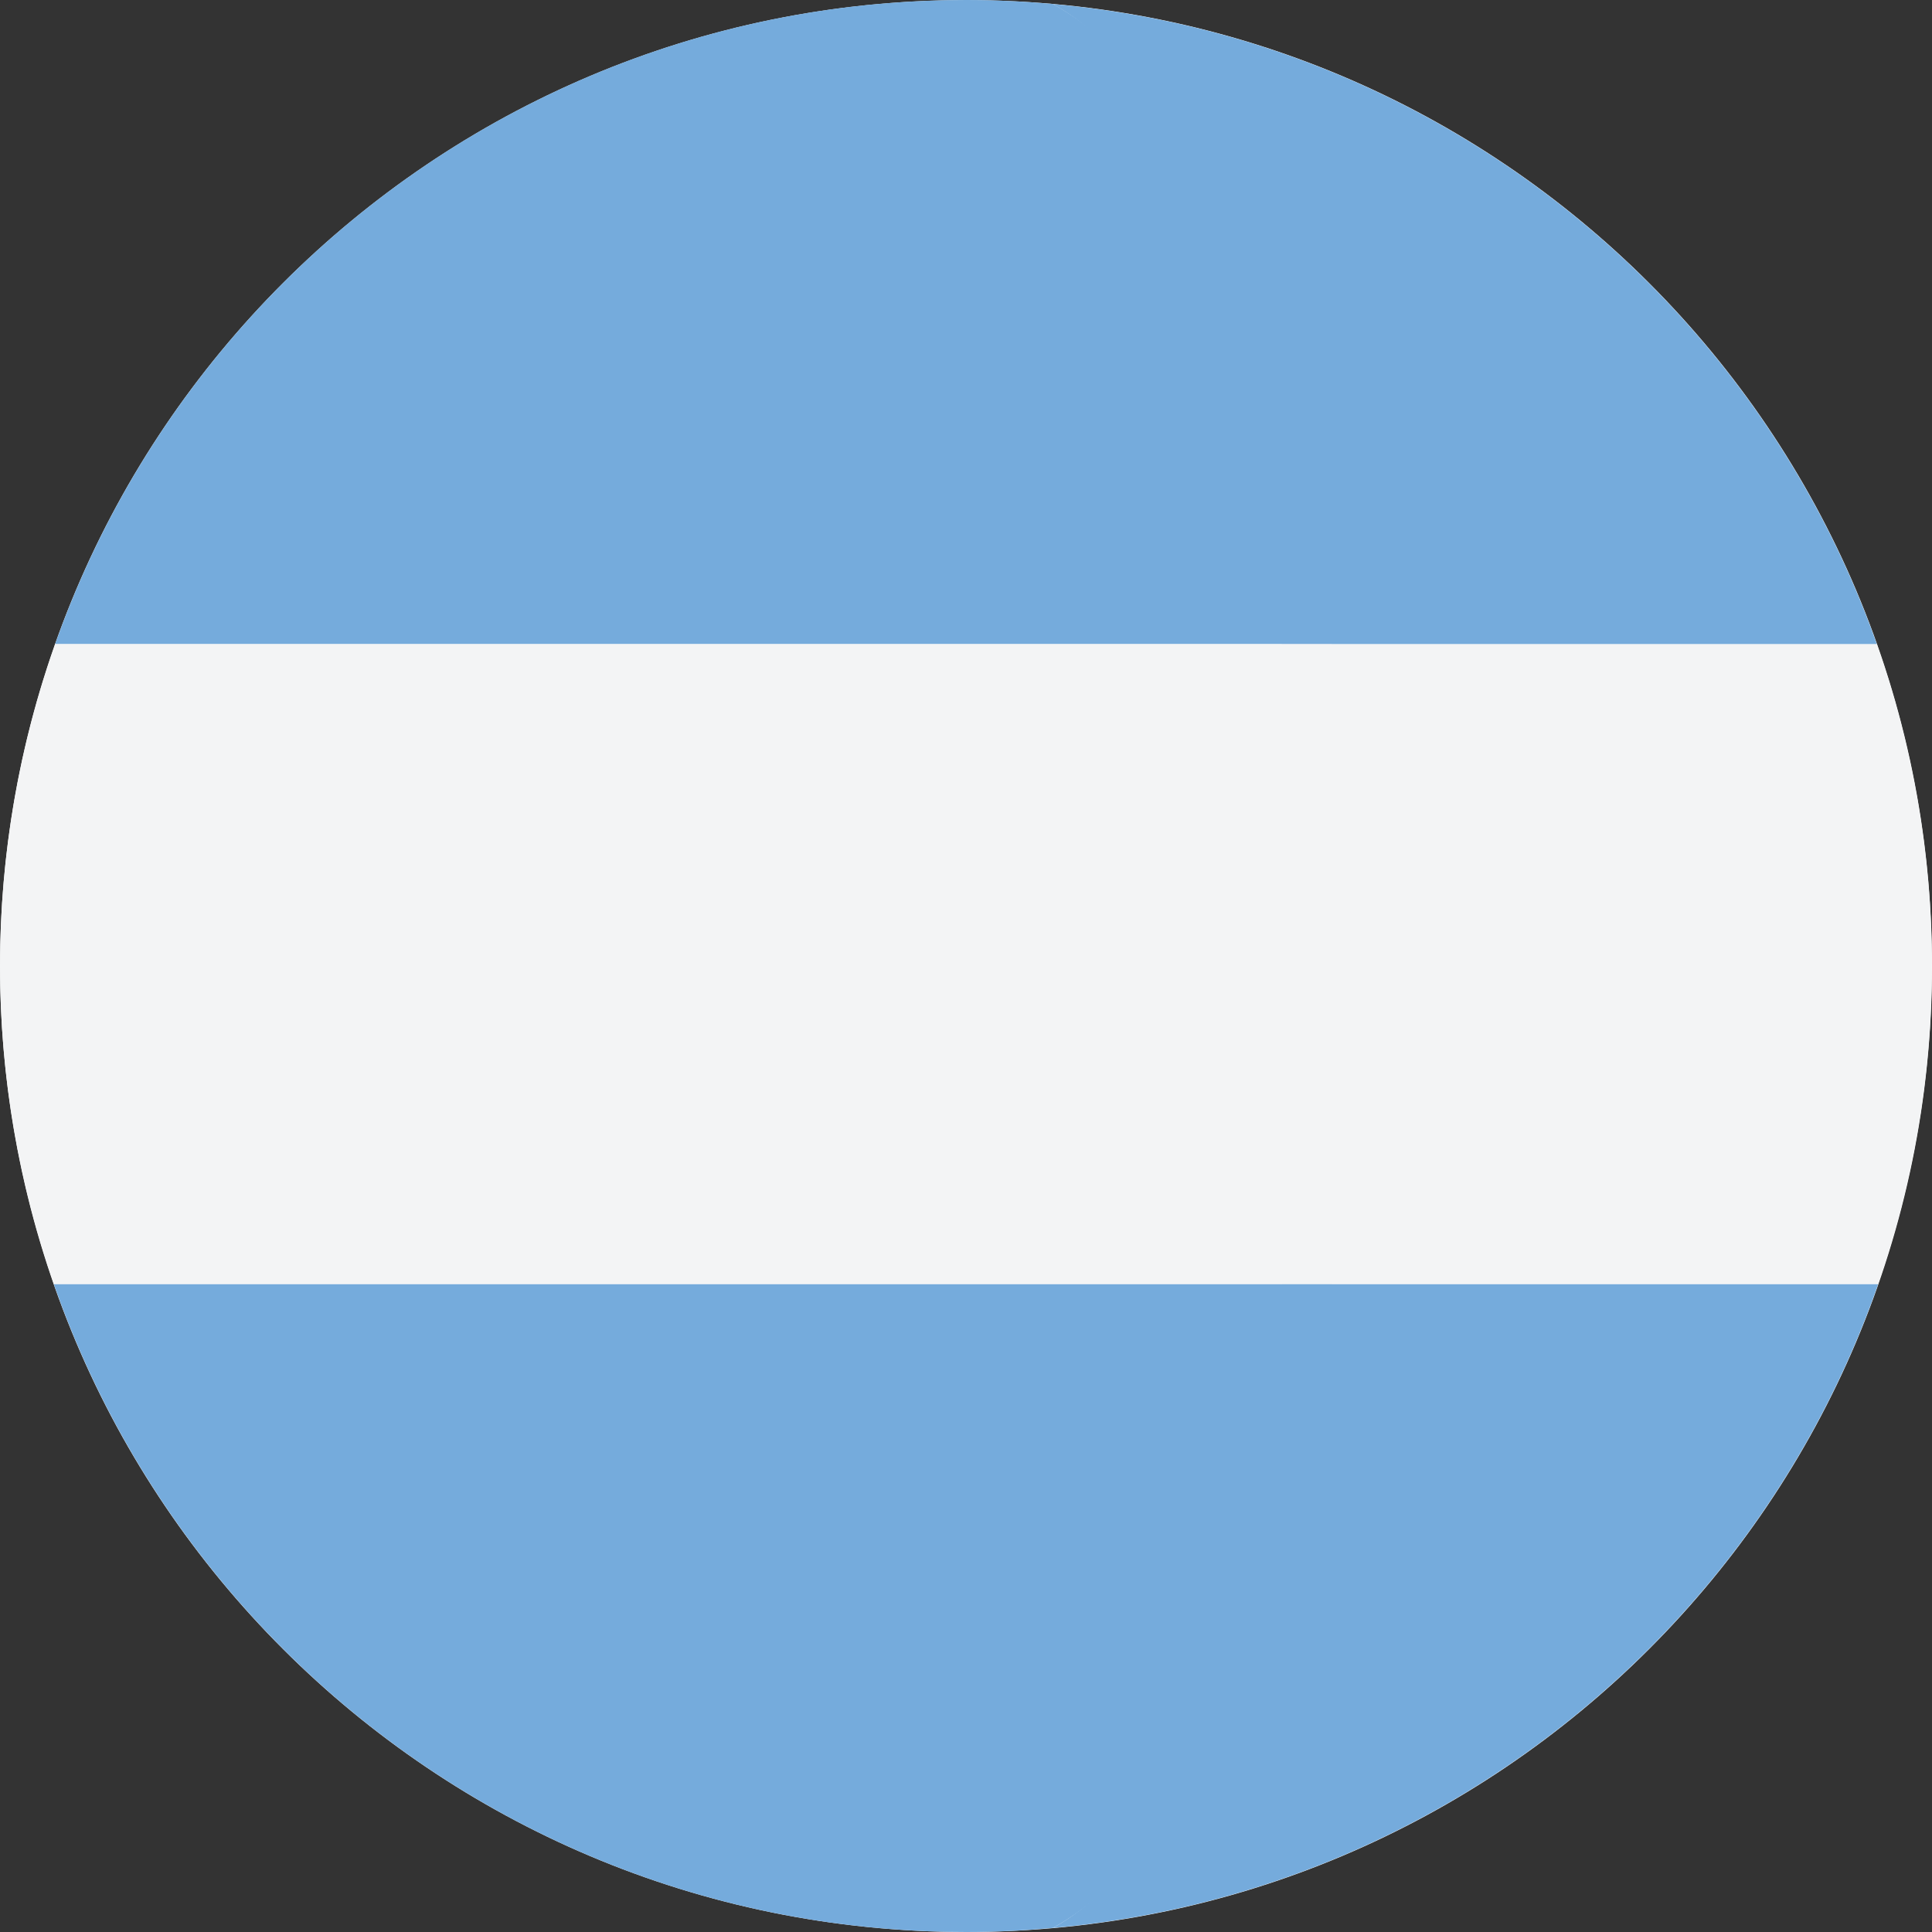 <svg width="24" height="24" viewBox="0 0 24 24" fill="none" xmlns="http://www.w3.org/2000/svg">
<rect x="0" y="0" width="24" height="24" fill="#333333" stroke="none"/>
<g clip-path="url(#clip0)">
<path d="M12.001 24C18.628 24 24 18.628 24 12.001C24 5.373 18.628 0.001 12.001 0.001C5.374 0.001 0.001 5.373 0.001 12.001C0.001 18.628 5.374 24 12.001 24Z" fill="white"/>
<path d="M23.314 7.999H15.92C16.241 10.562 16.243 13.387 15.926 15.954H23.329C23.761 14.715 23.999 13.386 23.999 12C23.999 10.597 23.756 9.25 23.314 7.999Z" fill="#F3F4F5"/>
<path d="M15.92 8H23.314C23.312 7.996 23.311 7.993 23.31 7.989C21.774 3.659 17.824 0.473 13.077 0.05C14.914 1.057 15.45 4.247 15.92 8Z" fill="#75ABDC"/>
<path d="M13.078 23.95C17.833 23.526 21.789 20.329 23.319 15.987C23.323 15.976 23.326 15.964 23.33 15.953H15.927C15.461 19.726 14.922 22.939 13.078 23.95Z" fill="#75ABDC"/>
<path d="M0 12C0 13.386 0.238 14.715 0.67 15.954H16.544C16.861 13.387 16.859 10.562 16.538 7.999H0.686C0.243 9.251 0 10.597 0 12Z" fill="#F3F4F5"/>
<path d="M0.689 7.989C0.688 7.992 0.687 7.995 0.686 7.999H16.538C16.069 4.246 14.914 1.056 13.078 0.049C12.722 0.018 12.363 0 12 0C6.779 0 2.34 3.334 0.689 7.989Z" fill="#75ABDC"/>
<path d="M16.545 15.953H0.67C0.674 15.964 0.678 15.976 0.681 15.987C2.326 20.654 6.771 24 12 24C12.363 24 12.723 23.982 13.078 23.95C14.922 22.939 16.079 19.726 16.545 15.953Z" fill="#75ABDC"/>
</g>
<defs>
<clipPath id="clip0">
<rect width="24" height="24" fill="white"/>
</clipPath>
</defs>
</svg>
